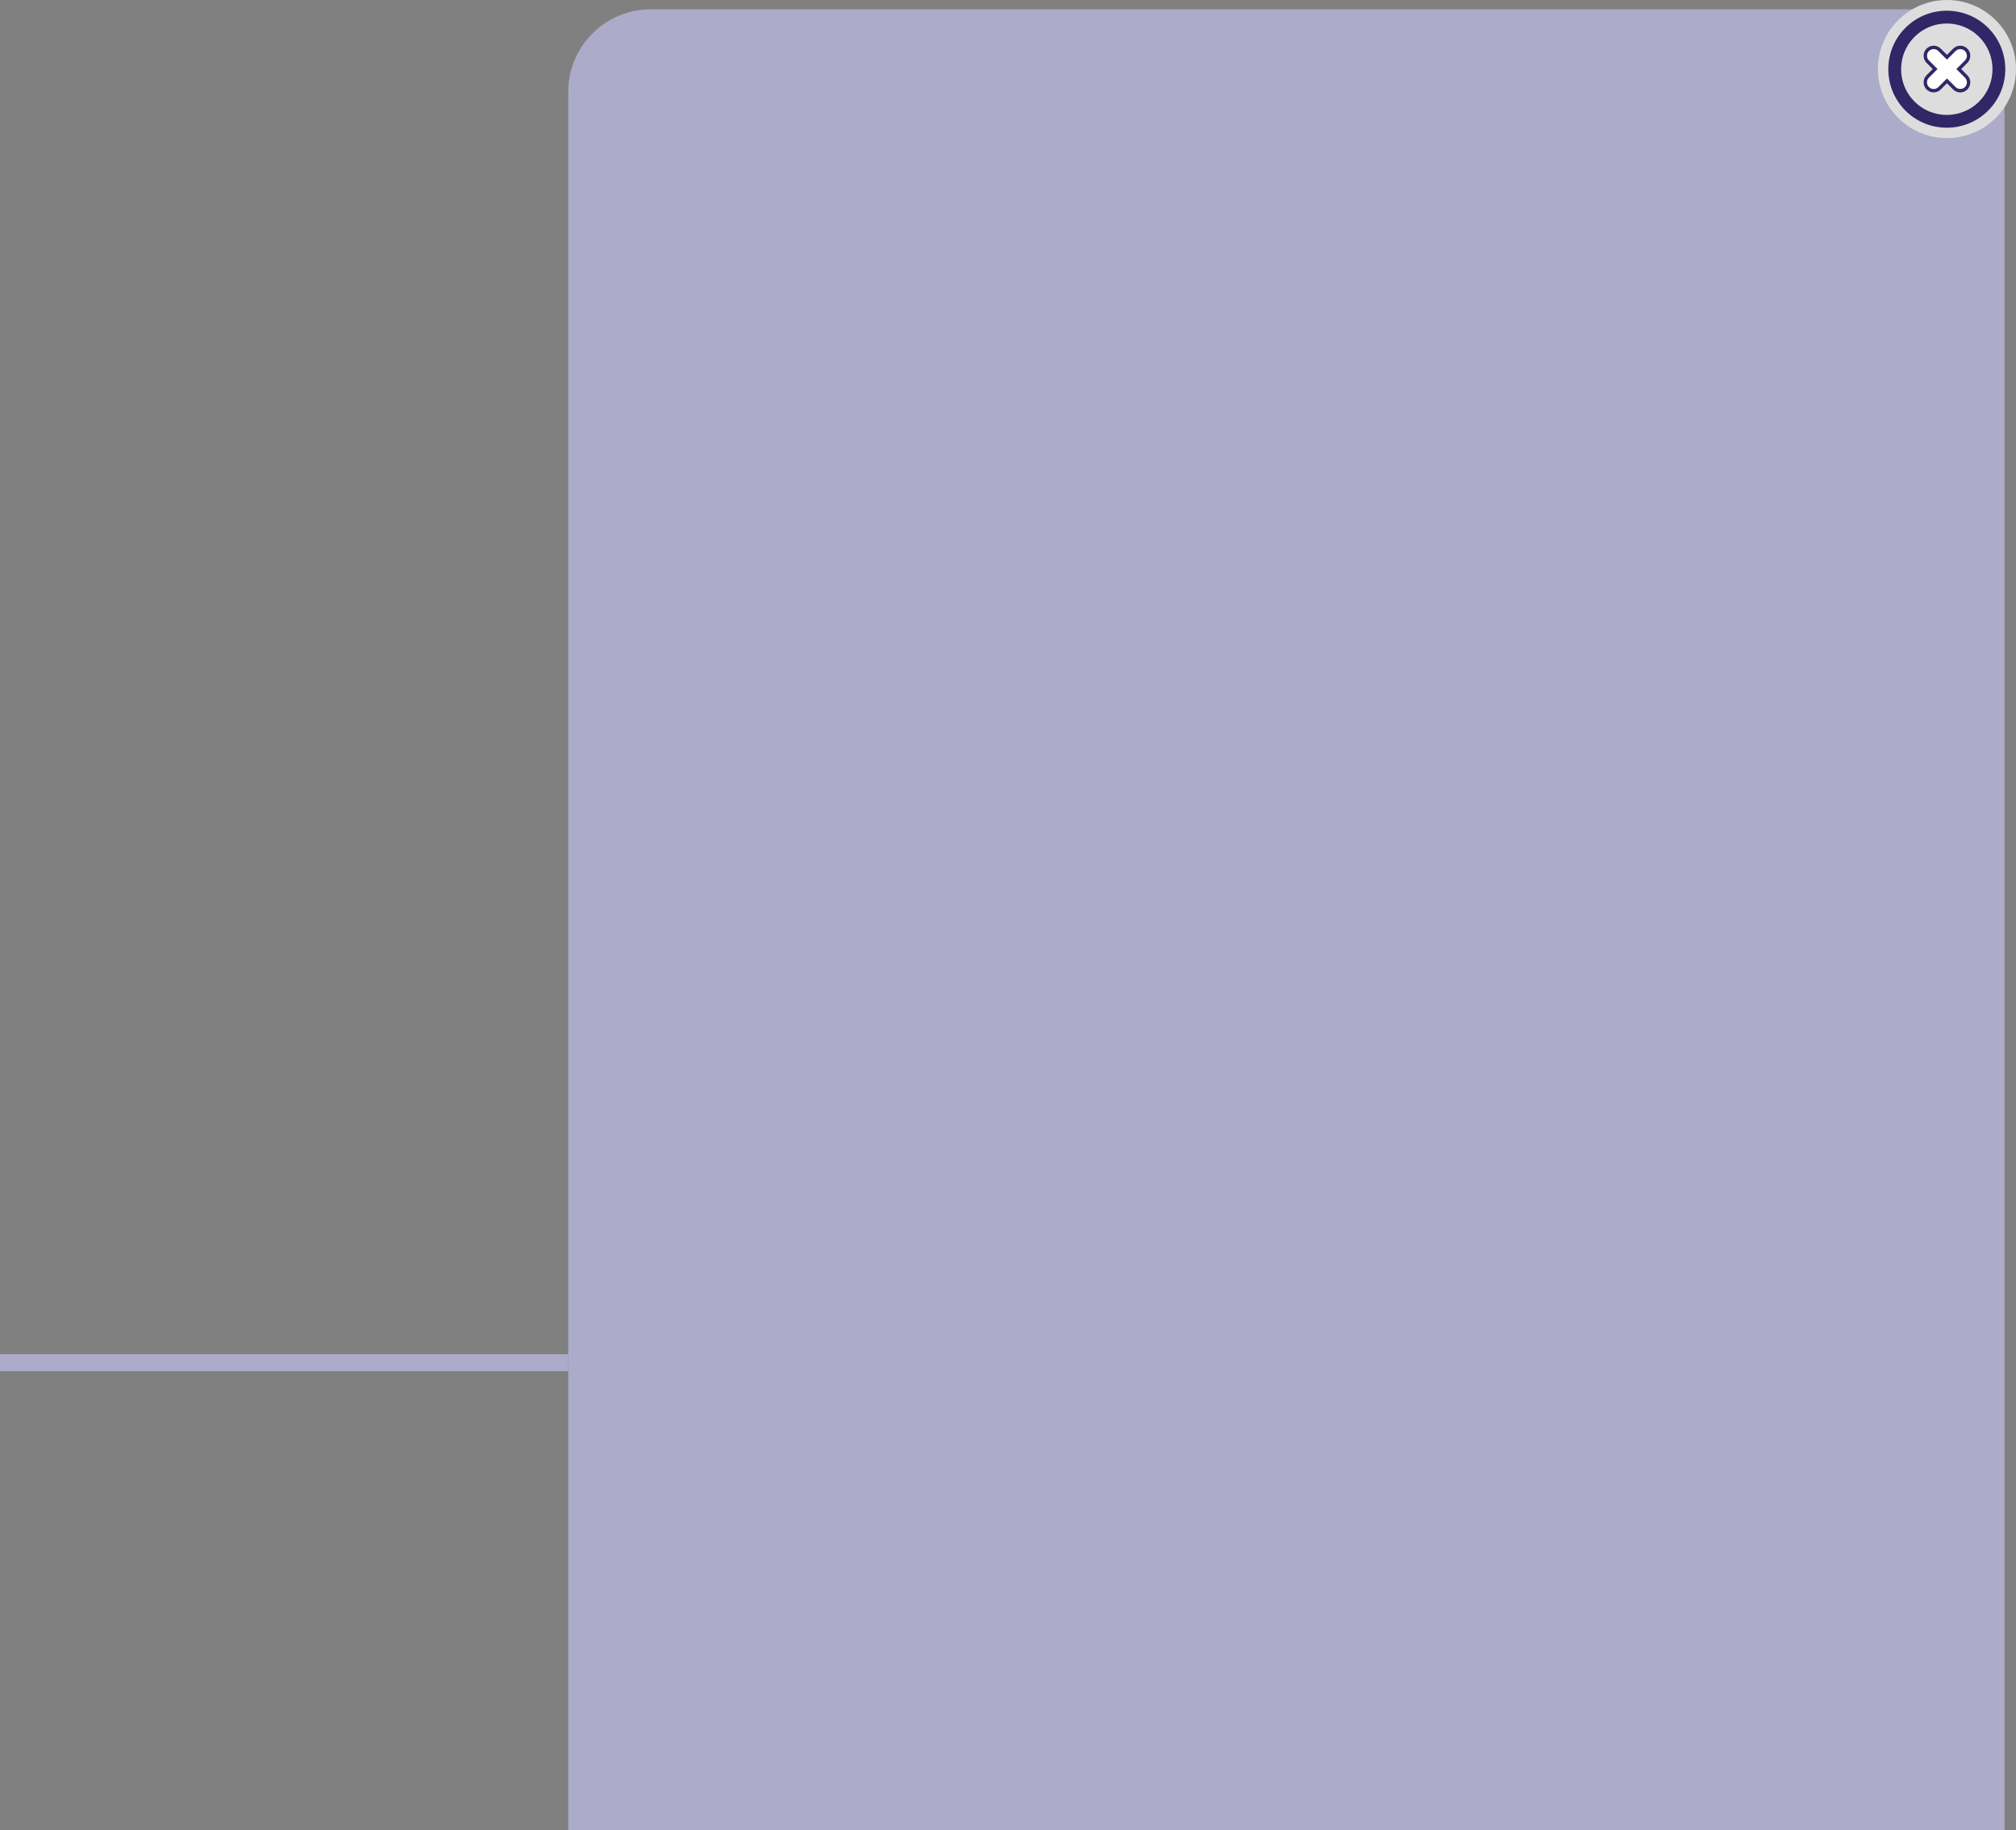 <?xml version="1.0" encoding="utf-8"?>
<!-- Generator: Adobe Illustrator 21.0.2, SVG Export Plug-In . SVG Version: 6.00 Build 0)  -->
<svg version="1.1" id="Capa_1" xmlns="http://www.w3.org/2000/svg" xmlns:xlink="http://www.w3.org/1999/xlink" x="0px" y="0px"
	 viewBox="0 0 594.848 539.901" style="enable-background:new 0 0 594.848 539.901;" xml:space="preserve">
<rect x="0" y="0" width="594.848" height="539.901" fill="#808080" stroke="none"/>
<style type="text/css">
	.st0{opacity:0.25;clip-path:url(#XMLID_4627_);}
	.st1{fill:#FFFFFF;}
	.st2{fill-rule:evenodd;clip-rule:evenodd;fill:#DDDDDD;}
	.st3{fill:#ACABC9;}
	.st4{fill:#3B86B1;}
	.st5{opacity:0.25;fill-rule:evenodd;clip-rule:evenodd;fill:#020202;}
	.st6{opacity:0.5;}
	.st7{fill-rule:evenodd;clip-rule:evenodd;fill:#A8A8A8;}
	.st8{fill-rule:evenodd;clip-rule:evenodd;fill:#FFFFFF;}
	.st9{fill-rule:evenodd;clip-rule:evenodd;fill:#3B86B1;}
	.st10{opacity:0.5;fill:#2C6882;}
	.st11{opacity:0.75;fill-rule:evenodd;clip-rule:evenodd;fill:#282828;}
	.st12{opacity:0.5;fill:#FFFFFF;}
	.st13{fill-rule:evenodd;clip-rule:evenodd;fill:none;stroke:#FFFFFF;stroke-miterlimit:10;}
	.st14{fill:none;stroke:#FFFFFF;stroke-miterlimit:10;}
	.st15{fill:#FFFFFF;stroke:#3B86B1;stroke-width:1.714;stroke-miterlimit:10;}
	.st16{fill-rule:evenodd;clip-rule:evenodd;}
	.st17{opacity:0.85;fill:#FFFFFF;}
	.st18{opacity:0.5;fill-rule:evenodd;clip-rule:evenodd;}
	.st19{fill-rule:evenodd;clip-rule:evenodd;fill:#FEFEFE;}
	.st20{fill:#312767;}
	.st21{opacity:0.48;}
	.st22{opacity:0.25;}
	.st23{fill-rule:evenodd;clip-rule:evenodd;fill:#020202;}
	.st24{fill:#757575;}
	.st25{opacity:0.25;clip-path:url(#XMLID_4635_);}
	.st26{fill:#FFFFFF;stroke:#312767;stroke-miterlimit:10;}
	.st27{fill-rule:evenodd;clip-rule:evenodd;fill:#312767;}
	.st28{opacity:0.77;fill:#312767;}
	.st29{opacity:0.25;clip-path:url(#XMLID_4636_);}
	.st30{opacity:0.75;}
	.st31{fill-rule:evenodd;clip-rule:evenodd;fill:#282828;}
	.st32{fill:#9490B2;stroke:#2D2D2D;stroke-width:0.25;stroke-miterlimit:10;}
	.st33{fill:#312767;stroke:#2D2D2D;stroke-width:0.25;stroke-miterlimit:10;}
	.st34{fill:#FCFCFC;}
	.st35{fill:#FFFFFF;stroke:#2D2D2D;stroke-width:0.25;stroke-miterlimit:10;}
	.st36{fill-rule:evenodd;clip-rule:evenodd;fill:#484849;stroke:#2D2D2D;stroke-width:0.25;stroke-miterlimit:10;}
	.st37{fill-rule:evenodd;clip-rule:evenodd;fill:#312767;stroke:#2D2D2D;stroke-width:0.25;stroke-miterlimit:10;}
	.st38{fill-rule:evenodd;clip-rule:evenodd;fill:#FFFFFF;stroke:#2D2D2D;stroke-width:0.25;stroke-miterlimit:10;}
	.st39{fill:#484849;stroke:#2D2D2D;stroke-width:0.25;stroke-miterlimit:10;}
	.st40{fill:#FFFFFF;stroke:#FFFFFF;stroke-miterlimit:10;}
	.st41{fill:#54518C;}
	.st42{opacity:0.25;fill-rule:evenodd;clip-rule:evenodd;fill:#FFFFFF;}
	.st43{fill:#D4A800;}
	.st44{fill:#00AEB3;}
	.st45{fill:#38353B;}
	.st46{fill:#FF8400;}
	.st47{fill:#BF3900;}
	.st48{fill:#00AA9C;}
	.st49{opacity:0.25;clip-path:url(#XMLID_4638_);}
	.st50{fill:none;stroke:#ACABC9;stroke-width:5;stroke-miterlimit:10;}
	.st51{fill:#67A53F;}
	.st52{fill:#DDDDDD;}
	.st53{opacity:0.25;clip-path:url(#XMLID_4639_);}
	.st54{fill-rule:evenodd;clip-rule:evenodd;fill:#FFFFFF;stroke:#FFFFFF;stroke-miterlimit:10;}
	.st55{fill:#02897C;}
	.st56{fill:#0EAD9A;}
	.st57{fill:#28C6AF;}
	.st58{fill:#4FE0C7;}
	.st59{opacity:0.25;clip-path:url(#XMLID_4640_);}
	.st60{fill:#3CA7AF;}
	.st61{fill:#3DAD8D;}
	.st62{fill:#296E8C;}
	.st63{fill:#308E71;}
	.st64{fill:#2D8A8C;}
	.st65{opacity:0.25;clip-path:url(#XMLID_4641_);}
	.st66{opacity:0.77;fill:#FFFFFF;}
	.st67{fill:#50565B;stroke:#656C70;stroke-miterlimit:10;}
	.st68{fill:#808589;stroke:#656C70;stroke-miterlimit:10;}
	.st69{fill:#252728;stroke:#000000;stroke-miterlimit:10;}
	.st70{fill:#1A1B1C;stroke:#000000;stroke-miterlimit:10;}
	.st71{fill:#A0A6AA;}
	.st72{fill:#262C35;stroke:#161A1E;stroke-miterlimit:10;}
	.st73{fill:#181D23;}
	.st74{fill:#EABA96;stroke:#E0AA86;stroke-miterlimit:10;}
	.st75{fill:#E0AA86;}
	.st76{stroke:#000000;stroke-width:0.75;stroke-linecap:square;stroke-linejoin:bevel;stroke-miterlimit:10;}
	.st77{fill:#0F1C3F;stroke:#182951;stroke-miterlimit:10;}
	.st78{fill:#132354;stroke:#3F6093;stroke-miterlimit:10;}
	.st79{fill:#0F1C3F;}
	.st80{fill:none;stroke:#3F6093;stroke-width:0.75;stroke-miterlimit:10;}
	.st81{fill:#DBA682;}
	.st82{fill:none;stroke:#E0AA86;stroke-miterlimit:10;}
	.st83{fill:none;stroke:#E0AA86;stroke-linejoin:bevel;stroke-miterlimit:10;}
	.st84{fill:#8A0A8E;stroke:#AC34B2;stroke-miterlimit:10;}
	.st85{fill:#810C87;}
	.st86{fill:#680B6D;}
	.st87{fill:#AC34B2;stroke:#AC34B2;stroke-width:0.5;stroke-miterlimit:10;}
	.st88{fill:none;stroke:#959DA0;stroke-width:0.5;stroke-miterlimit:10;}
	.st89{fill:#959DA0;stroke:#959DA0;stroke-width:0.5;stroke-miterlimit:10;}
	.st90{fill:none;stroke:#AC34B2;stroke-miterlimit:10;}
	.st91{fill:#282828;stroke:#000000;stroke-miterlimit:10;}
	.st92{fill:#EABA96;stroke:#E0AA86;stroke-width:0.5;stroke-miterlimit:10;}
	.st93{fill:#B7896A;}
	.st94{stroke:#000000;stroke-miterlimit:10;}
	.st95{fill:#C1A578;}
	.st96{stroke:#000000;stroke-width:0.25;stroke-linecap:round;stroke-linejoin:round;stroke-miterlimit:10;}
	.st97{fill:#FFFFFF;stroke:#000000;stroke-width:0.25;stroke-linecap:round;stroke-linejoin:round;stroke-miterlimit:10;}
	.st98{fill:#70582D;}
	.st99{stroke:#000000;stroke-linecap:round;stroke-linejoin:round;stroke-miterlimit:10;}
	.st100{fill:none;stroke:#D8A27D;stroke-width:0.75;stroke-miterlimit:10;}
	.st101{fill:#561409;}
	.st102{fill:#BA2A13;}
	.st103{fill:#9E3025;stroke:#4C2311;stroke-width:0.25;stroke-miterlimit:10;}
	.st104{fill:#871D08;stroke:#4C2311;stroke-width:0.25;stroke-miterlimit:10;}
	.st105{fill:#DDAC8A;}
	.st106{fill:#A5ABAD;stroke:#959DA0;stroke-width:0.5;stroke-miterlimit:10;}
	.st107{fill:#B1BABC;}
	.st108{fill:none;stroke:#153847;stroke-width:5;stroke-miterlimit:10;}
	.st109{fill:#3DAA61;}
	.st110{fill:#95A340;}
	.st111{opacity:0.25;clip-path:url(#XMLID_4642_);}
	.st112{opacity:0.25;clip-path:url(#XMLID_4643_);}
	.st113{opacity:0.25;clip-path:url(#XMLID_4644_);}
	.st114{opacity:0.25;clip-path:url(#XMLID_4645_);}
	.st115{opacity:0.25;clip-path:url(#XMLID_4646_);}
	.st116{clip-path:url(#SVGID_2_);}
	.st117{fill:none;stroke:#3F6093;stroke-miterlimit:10;}
	.st118{fill:none;stroke:#3F6093;stroke-width:0.75;stroke-linecap:round;stroke-linejoin:round;}
	.st119{fill:none;stroke:#3F6093;stroke-width:0.75;stroke-linecap:round;stroke-linejoin:round;stroke-dasharray:0.989,0.989;}
	
		.st120{fill:none;stroke:#3F6093;stroke-width:0.75;stroke-linecap:round;stroke-linejoin:round;stroke-miterlimit:10;stroke-dasharray:1;}
	.st121{fill:#EAEAEA;stroke:#FFFFFF;stroke-width:0.25;stroke-miterlimit:10;}
	.st122{fill:#D8D8D8;}
	.st123{fill:#282828;stroke:#000000;stroke-width:0.75;stroke-miterlimit:10;}
	.st124{opacity:0.33;fill:#FFFFFF;}
	.st125{fill:none;stroke:#000000;stroke-width:1.5;stroke-linecap:round;stroke-linejoin:round;stroke-miterlimit:10;}
	.st126{opacity:0.64;}
	.st127{fill:#C9C9C9;}
	.st128{fill:#FFF064;}
	.st129{fill:#4F4E4F;}
	.st130{fill:#1E2F47;}
	.st131{opacity:0.1;fill:#FFFFFF;}
	.st132{opacity:0.1;}
	.st133{opacity:0.4;fill:#FFFFFF;}
	.st134{fill-rule:evenodd;clip-rule:evenodd;fill:#F39C12;}
	.st135{fill-rule:evenodd;clip-rule:evenodd;fill:#E6E6E6;}
	.st136{fill-rule:evenodd;clip-rule:evenodd;fill:#474646;}
	.st137{fill-rule:evenodd;clip-rule:evenodd;fill:#D84848;}
	.st138{opacity:0.2;fill-rule:evenodd;clip-rule:evenodd;fill:#231F20;}
	.st139{opacity:0.1;fill-rule:evenodd;clip-rule:evenodd;fill:#231F20;}
	.st140{fill-rule:evenodd;clip-rule:evenodd;fill:#4D4D4D;}
	.st141{fill-rule:evenodd;clip-rule:evenodd;fill:#336699;}
	.st142{fill-rule:evenodd;clip-rule:evenodd;fill:#FF6633;}
	.st143{fill-rule:evenodd;clip-rule:evenodd;fill:#0056A3;}
	.st144{fill-rule:evenodd;clip-rule:evenodd;fill:#33CC99;}
	.st145{fill:#CE6405;}
	.st146{opacity:0.2;fill:#FFFFFF;}
	.st147{fill:#1ABC9C;}
	.st148{opacity:0.2;}
	.st149{fill:#0B2E44;}
	.st150{fill-rule:evenodd;clip-rule:evenodd;fill:#154F77;}
	.st151{fill-rule:evenodd;clip-rule:evenodd;fill:#0D3858;}
	.st152{fill-rule:evenodd;clip-rule:evenodd;fill:#FFFEFE;}
	.st153{fill:#AEC647;}
	.st154{fill:#F3AE1B;}
	.st155{fill:#DF3F11;}
	.st156{fill:#BCDEDE;}
	.st157{fill:#C84119;}
	.st158{fill:#6BB5CE;}
	.st159{fill:#00D0E5;}
	.st160{fill:#FF81ED;}
	.st161{fill:#00C982;}
	.st162{opacity:0.7;}
	.st163{opacity:0.4;}
	.st164{fill-rule:evenodd;clip-rule:evenodd;fill:#0B2E44;}
	.st165{opacity:0.8;fill-rule:evenodd;clip-rule:evenodd;fill:#FFFFFF;}
	.st166{fill:#424242;}
	.st167{opacity:0.2;fill-rule:evenodd;clip-rule:evenodd;fill:#FFFFFF;}
	.st168{fill:#D0EDFA;}
	.st169{fill:#FF651F;}
	.st170{fill:#0051C4;}
	.st171{fill:#E46400;}
	.st172{fill:#C0003B;}
	.st173{fill:#FFEA50;}
	.st174{fill:#FF2C0D;}
	.st175{fill:#FF1A2C;}
	.st176{fill:#FF2C4D;}
	.st177{fill:#FFD74C;}
	.st178{fill:#4C4C4B;}
	.st179{fill:#6CD2EA;}
	.st180{fill:#F7674F;}
	.st181{opacity:0.1;fill-rule:evenodd;clip-rule:evenodd;}
	.st182{fill:#BABABA;}
	.st183{fill:#F9B946;}
	.st184{fill:#DFC2A9;}
	.st185{fill:#BFA490;}
	.st186{fill:#F5D4B2;}
	.st187{fill:#DF584C;}
	.st188{fill:#C2443E;}
	.st189{fill:#DBDBDA;}
	.st190{fill:#2F363E;}
	.st191{fill:#332524;}
	.st192{fill:#473735;}
	.st193{opacity:0.25;clip-path:url(#XMLID_4647_);}
	.st194{fill:#153847;}
	.st195{fill:#52B8BA;}
	.st196{fill:#35373E;}
	.st197{fill:#D37D00;}
	.st198{opacity:0.25;clip-path:url(#XMLID_4648_);}
	.st199{opacity:0.31;fill:#34383A;}
	.st200{opacity:0.16;fill:#3D3835;}
	.st201{fill:#D0D1D4;}
	.st202{opacity:0.31;}
	.st203{fill:#34383A;}
	.st204{opacity:0.16;}
	.st205{fill:#3D3835;}
	.st206{opacity:0.25;clip-path:url(#XMLID_4649_);}
	.st207{fill:#F9E1B4;}
	.st208{opacity:0.25;fill:#050505;}
	.st209{fill:#FCC60F;}
	.st210{fill:#74CAEA;}
	.st211{fill:#050505;}
	.st212{opacity:0.25;clip-path:url(#XMLID_4650_);}
	.st213{fill:#FABC8F;}
	.st214{fill:#3FA995;}
	.st215{opacity:0.17;fill:#020202;}
	.st216{fill:#E1E1E1;}
	.st217{opacity:0.17;}
	.st218{fill:#020202;}
	.st219{opacity:0.25;clip-path:url(#XMLID_4651_);}
	.st220{fill:#BF8E00;}
	.st221{fill:#F7D8D7;}
	.st222{fill:#F18636;}
	.st223{fill:#004460;}
	.st224{fill:#D93A37;}
	.st225{fill:#EDEDED;}
	.st226{fill:#184F78;}
	.st227{fill:#FF3E03;}
	.st228{opacity:0.6;fill:#0F0F0F;}
	.st229{fill:#E8E8E6;}
	.st230{fill:#00EAA6;}
	.st231{fill-rule:evenodd;clip-rule:evenodd;fill:#FF3E03;}
	.st232{opacity:0.1;fill-rule:evenodd;clip-rule:evenodd;fill:#020202;}
	.st233{fill-rule:evenodd;clip-rule:evenodd;fill:#FABE00;}
	.st234{fill-rule:evenodd;clip-rule:evenodd;fill:#E6E8E8;}
	.st235{fill-rule:evenodd;clip-rule:evenodd;fill:#F7D959;}
	.st236{fill-rule:evenodd;clip-rule:evenodd;fill:#F9623E;}
	.st237{fill:#4F1A0F;}
	.st238{opacity:0.46;fill:#FFFFFF;}
	.st239{fill:#48505A;}
	.st240{fill:#C3C3C3;}
	.st241{fill:#E9E9EA;}
	.st242{fill:#9D9E9F;}
	.st243{fill:#F6F4F4;}
	.st244{fill:#6B6A6A;}
	.st245{fill:#C09478;}
	.st246{fill:#F7CDA0;}
	.st247{fill:#9E1010;}
	.st248{fill:#F2F2F2;}
	.st249{opacity:0.2;fill:#060606;}
	.st250{fill:#16AFBE;}
	.st251{fill:#DD2222;}
	.st252{fill:#FFEDDC;}
	.st253{fill:#22272B;}
	.st254{fill:#5B6375;}
	.st255{fill:#F79748;}
	.st256{fill:#FF7900;}
	.st257{fill:#DD7105;}
</style>
<g>
	<g>
		<path class="st3" d="M192.012,2.748h375.107c13.445,0,24.345,10.9,24.345,24.345V539.901H167.667V27.093
			C167.667,13.648,178.567,2.748,192.012,2.748z"/>
	</g>
	<g>
		<rect y="399.524" class="st3" width="167.667" height="5"/>
	</g>
	<g>
		<g>
			<circle class="st52" cx="574.476" cy="20.372" r="20.372"/>
		</g>
		<g id="XMLID_169_">
			<g id="XMLID_4620_">
				<path class="st1" d="M580.143,14.705c0.963,0.963,0.963,2.525,0,3.488l-2.18,2.179l2.18,2.18
					c0.963,0.963,0.963,2.525-0,3.488s-2.525,0.963-3.488,0l-2.18-2.18l-2.18,2.179
					c-0.963,0.963-2.525,0.963-3.488-0c-0.963-0.963-0.963-2.525,0-3.488l2.179-2.179l-2.18-2.18
					c-0.963-0.963-0.963-2.525,0-3.488s2.525-0.963,3.488,0l2.18,2.18l2.18-2.179
					C577.619,13.742,579.18,13.742,580.143,14.705L580.143,14.705z M580.143,14.705"/>
				<path class="st20" d="M578.399,27.262c-0.792,0-1.537-0.309-2.097-0.869l-1.826-1.826l-1.826,1.826
					c-1.156,1.156-3.039,1.156-4.195,0s-1.156-3.038,0-4.194l1.826-1.826l-1.826-1.826
					c-1.156-1.156-1.156-3.039,0-4.195s3.039-1.156,4.195,0l1.826,1.826l1.826-1.825
					c0.56-0.56,1.305-0.869,2.097-0.869c0.001,0,0.001,0,0.001,0c0.792,0,1.537,0.308,2.097,0.868
					c1.156,1.156,1.156,3.039,0,4.195l-1.826,1.826l1.826,1.826c1.156,1.156,1.156,3.038,0,4.194
					c-0.56,0.56-1.305,0.869-2.097,0.869C578.399,27.262,578.399,27.262,578.399,27.262z M574.476,23.153
					l2.533,2.533c0.743,0.745,2.039,0.742,2.78,0c0.767-0.767,0.767-2.014,0-2.78l-2.533-2.533l2.533-2.533
					c0.767-0.767,0.767-2.015,0-2.781c-0.371-0.371-0.864-0.575-1.39-0.575l0,0c-0.525,0-1.02,0.204-1.391,0.576
					l-2.533,2.532l-2.533-2.533c-0.768-0.768-2.014-0.768-2.781,0c-0.767,0.767-0.767,2.015,0,2.781l2.533,2.533
					l-2.533,2.533c-0.767,0.767-0.767,2.014,0,2.78c0.768,0.768,2.014,0.768,2.781,0L574.476,23.153z"/>
			</g>
			<g id="XMLID_4592_">
				<path class="st20" d="M562.219,32.629c-6.732-6.732-6.732-17.687,0-24.419c6.732-6.732,17.686-6.732,24.419,0
					c6.732,6.732,6.733,17.687,0,24.419C579.906,39.362,568.951,39.362,562.219,32.629L562.219,32.629z
					 M583.968,10.88c-5.26-5.26-13.819-5.26-19.079,0c-5.26,5.26-5.26,13.819-0,19.079
					c5.26,5.26,13.819,5.26,19.079,0C589.228,24.699,589.228,16.14,583.968,10.88L583.968,10.88z M584.919,9.929
					"/>
			</g>
		</g>
	</g>
</g>
</svg>
